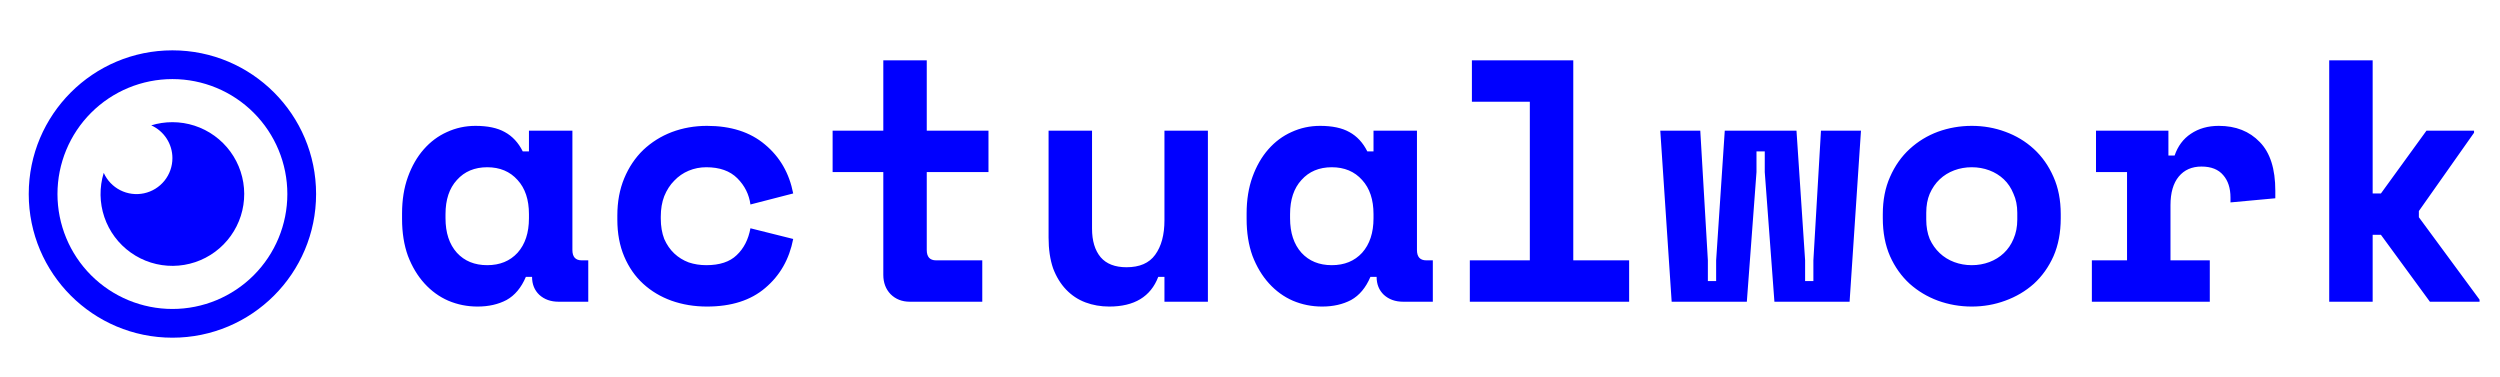 <svg width="232" height="35" viewBox="0 0 232 35" fill="none" xmlns="http://www.w3.org/2000/svg">
<path d="M16 4.672C23.364 4.672 29.333 10.641 29.333 18.005C29.333 25.369 23.364 31.338 16 31.338C8.636 31.338 2.667 25.369 2.667 18.005C2.667 10.641 8.636 4.672 16 4.672ZM16 7.339C13.171 7.339 10.458 8.462 8.457 10.463C6.457 12.463 5.333 15.176 5.333 18.005C5.333 20.834 6.457 23.547 8.457 25.548C10.458 27.548 13.171 28.672 16 28.672C18.829 28.672 21.542 27.548 23.542 25.548C25.543 23.547 26.666 20.834 26.666 18.005C26.666 15.176 25.543 12.463 23.542 10.463C21.542 8.462 18.829 7.339 16 7.339V7.339ZM16 11.338C17.403 11.339 18.771 11.783 19.907 12.606C21.044 13.429 21.892 14.59 22.33 15.923C22.769 17.256 22.775 18.694 22.349 20.031C21.922 21.368 21.085 22.536 19.956 23.37C18.826 24.203 17.463 24.659 16.059 24.672C14.656 24.685 13.284 24.255 12.14 23.442C10.995 22.63 10.136 21.478 9.685 20.149C9.233 18.82 9.213 17.382 9.627 16.041C9.938 16.738 10.48 17.307 11.161 17.652C11.842 17.997 12.621 18.098 13.368 17.938C14.114 17.777 14.783 17.366 15.262 16.771C15.741 16.177 16.002 15.435 16 14.672C16 14.03 15.815 13.401 15.466 12.862C15.118 12.323 14.621 11.896 14.036 11.632C14.657 11.441 15.316 11.338 16 11.338V11.338Z" fill="#0000FF"/>
<path d="M48.799 25.696C48.373 26.699 47.775 27.413 47.007 27.84C46.239 28.245 45.343 28.448 44.319 28.448C43.359 28.448 42.453 28.267 41.599 27.904C40.767 27.541 40.031 27.008 39.391 26.304C38.751 25.6 38.239 24.747 37.855 23.744C37.493 22.741 37.311 21.6 37.311 20.32V19.808C37.311 18.549 37.493 17.419 37.855 16.416C38.218 15.413 38.709 14.56 39.327 13.856C39.946 13.152 40.661 12.619 41.471 12.256C42.303 11.872 43.189 11.68 44.127 11.68C45.258 11.68 46.165 11.872 46.847 12.256C47.551 12.64 48.106 13.237 48.511 14.048H49.087V12.128H53.119V23.2C53.119 23.84 53.407 24.16 53.983 24.16H54.591V28H51.839C51.114 28 50.517 27.787 50.047 27.36C49.599 26.933 49.375 26.379 49.375 25.696H48.799ZM45.215 24.608C46.389 24.608 47.327 24.224 48.031 23.456C48.735 22.667 49.087 21.6 49.087 20.256V19.872C49.087 18.528 48.735 17.472 48.031 16.704C47.327 15.915 46.389 15.52 45.215 15.52C44.042 15.52 43.103 15.915 42.399 16.704C41.695 17.472 41.343 18.528 41.343 19.872V20.256C41.343 21.6 41.695 22.667 42.399 23.456C43.103 24.224 44.042 24.608 45.215 24.608ZM73.609 22.176C73.246 24.053 72.382 25.568 71.017 26.72C69.673 27.872 67.87 28.448 65.609 28.448C64.436 28.448 63.337 28.267 62.313 27.904C61.31 27.541 60.436 27.019 59.689 26.336C58.942 25.653 58.356 24.811 57.929 23.808C57.502 22.805 57.289 21.664 57.289 20.384V20C57.289 18.72 57.502 17.568 57.929 16.544C58.356 15.52 58.942 14.645 59.689 13.92C60.457 13.195 61.342 12.64 62.345 12.256C63.369 11.872 64.457 11.68 65.609 11.68C67.828 11.68 69.62 12.256 70.985 13.408C72.372 14.56 73.246 16.075 73.609 17.952L69.641 18.976C69.513 18.037 69.108 17.227 68.425 16.544C67.742 15.861 66.782 15.52 65.545 15.52C64.969 15.52 64.425 15.627 63.913 15.84C63.401 16.053 62.953 16.363 62.569 16.768C62.185 17.152 61.876 17.632 61.641 18.208C61.428 18.763 61.321 19.392 61.321 20.096V20.288C61.321 20.992 61.428 21.621 61.641 22.176C61.876 22.709 62.185 23.157 62.569 23.52C62.953 23.883 63.401 24.16 63.913 24.352C64.425 24.523 64.969 24.608 65.545 24.608C66.782 24.608 67.721 24.299 68.361 23.68C69.022 23.061 69.449 22.229 69.641 21.184L73.609 22.176ZM77.267 12.128H81.971V5.6H86.003V12.128H91.731V15.968H86.003V23.2C86.003 23.84 86.291 24.16 86.867 24.16H91.155V28H84.435C83.709 28 83.112 27.765 82.643 27.296C82.195 26.827 81.971 26.229 81.971 25.504V15.968H77.267V12.128ZM108.061 12.128H112.093V28H108.061V25.696H107.485C106.781 27.531 105.266 28.448 102.941 28.448C102.151 28.448 101.415 28.32 100.733 28.064C100.05 27.808 99.453 27.413 98.941 26.88C98.428 26.347 98.023 25.685 97.725 24.896C97.447 24.085 97.308 23.136 97.308 22.048V12.128H101.341V21.216C101.341 22.347 101.607 23.232 102.141 23.872C102.674 24.491 103.474 24.8 104.541 24.8C105.757 24.8 106.642 24.416 107.197 23.648C107.773 22.859 108.061 21.792 108.061 20.448V12.128ZM127.174 25.696C126.748 26.699 126.15 27.413 125.382 27.84C124.614 28.245 123.718 28.448 122.694 28.448C121.734 28.448 120.828 28.267 119.974 27.904C119.142 27.541 118.406 27.008 117.766 26.304C117.126 25.6 116.614 24.747 116.23 23.744C115.868 22.741 115.686 21.6 115.686 20.32V19.808C115.686 18.549 115.868 17.419 116.23 16.416C116.593 15.413 117.084 14.56 117.702 13.856C118.321 13.152 119.036 12.619 119.846 12.256C120.678 11.872 121.564 11.68 122.502 11.68C123.633 11.68 124.54 11.872 125.222 12.256C125.926 12.64 126.481 13.237 126.886 14.048H127.462V12.128H131.494V23.2C131.494 23.84 131.782 24.16 132.358 24.16H132.966V28H130.214C129.489 28 128.892 27.787 128.422 27.36C127.974 26.933 127.75 26.379 127.75 25.696H127.174ZM123.59 24.608C124.764 24.608 125.702 24.224 126.406 23.456C127.11 22.667 127.462 21.6 127.462 20.256V19.872C127.462 18.528 127.11 17.472 126.406 16.704C125.702 15.915 124.764 15.52 123.59 15.52C122.417 15.52 121.478 15.915 120.774 16.704C120.07 17.472 119.718 18.528 119.718 19.872V20.256C119.718 21.6 120.07 22.667 120.774 23.456C121.478 24.224 122.417 24.608 123.59 24.608ZM136.4 24.16H141.968V9.44H136.592V5.6H146V24.16H151.184V28H136.4V24.16ZM171.642 28H164.666L163.77 15.968V14.048H163.002V15.968L162.106 28H155.13L154.074 12.128H157.786L158.49 24.16V26.08H159.258V24.16L160.058 12.128H166.714L167.514 24.16V26.08H168.282V24.16L168.986 12.128H172.698L171.642 28ZM191.236 20.256C191.236 21.579 191.012 22.752 190.564 23.776C190.116 24.779 189.508 25.632 188.74 26.336C187.972 27.019 187.086 27.541 186.084 27.904C185.102 28.267 184.068 28.448 182.98 28.448C181.892 28.448 180.846 28.267 179.844 27.904C178.862 27.541 177.988 27.019 177.22 26.336C176.452 25.632 175.844 24.779 175.396 23.776C174.948 22.752 174.724 21.579 174.724 20.256V19.872C174.724 18.571 174.948 17.419 175.396 16.416C175.844 15.392 176.452 14.528 177.22 13.824C177.988 13.12 178.862 12.587 179.844 12.224C180.846 11.861 181.892 11.68 182.98 11.68C184.068 11.68 185.102 11.861 186.084 12.224C187.086 12.587 187.972 13.12 188.74 13.824C189.508 14.528 190.116 15.392 190.564 16.416C191.012 17.419 191.236 18.571 191.236 19.872V20.256ZM182.98 24.608C183.556 24.608 184.1 24.512 184.612 24.32C185.124 24.128 185.572 23.851 185.956 23.488C186.34 23.125 186.638 22.688 186.852 22.176C187.086 21.643 187.204 21.045 187.204 20.384V19.744C187.204 19.083 187.086 18.496 186.852 17.984C186.638 17.451 186.34 17.003 185.956 16.64C185.572 16.277 185.124 16 184.612 15.808C184.1 15.616 183.556 15.52 182.98 15.52C182.404 15.52 181.86 15.616 181.348 15.808C180.836 16 180.388 16.277 180.004 16.64C179.62 17.003 179.31 17.451 179.076 17.984C178.862 18.496 178.756 19.083 178.756 19.744V20.384C178.756 21.045 178.862 21.643 179.076 22.176C179.31 22.688 179.62 23.125 180.004 23.488C180.388 23.851 180.836 24.128 181.348 24.32C181.86 24.512 182.404 24.608 182.98 24.608ZM194.509 12.128H201.229V14.432H201.805C202.104 13.557 202.605 12.885 203.309 12.416C204.035 11.925 204.899 11.68 205.901 11.68C207.48 11.68 208.749 12.181 209.709 13.184C210.669 14.165 211.149 15.669 211.149 17.696V18.4L206.989 18.784V18.336C206.989 17.461 206.765 16.768 206.317 16.256C205.869 15.723 205.197 15.456 204.301 15.456C203.405 15.456 202.701 15.765 202.189 16.384C201.677 17.003 201.421 17.888 201.421 19.04V24.16H205.069V28H194.125V24.16H197.389V15.968H194.509V12.128ZM220.183 17.952H220.951L225.175 12.128H229.591V12.32L224.471 19.584V20.16L230.103 27.808V28H225.495L220.951 21.792H220.183V28H216.151V5.6H220.183V17.952Z" fill="#0000FF"/>
</svg>
